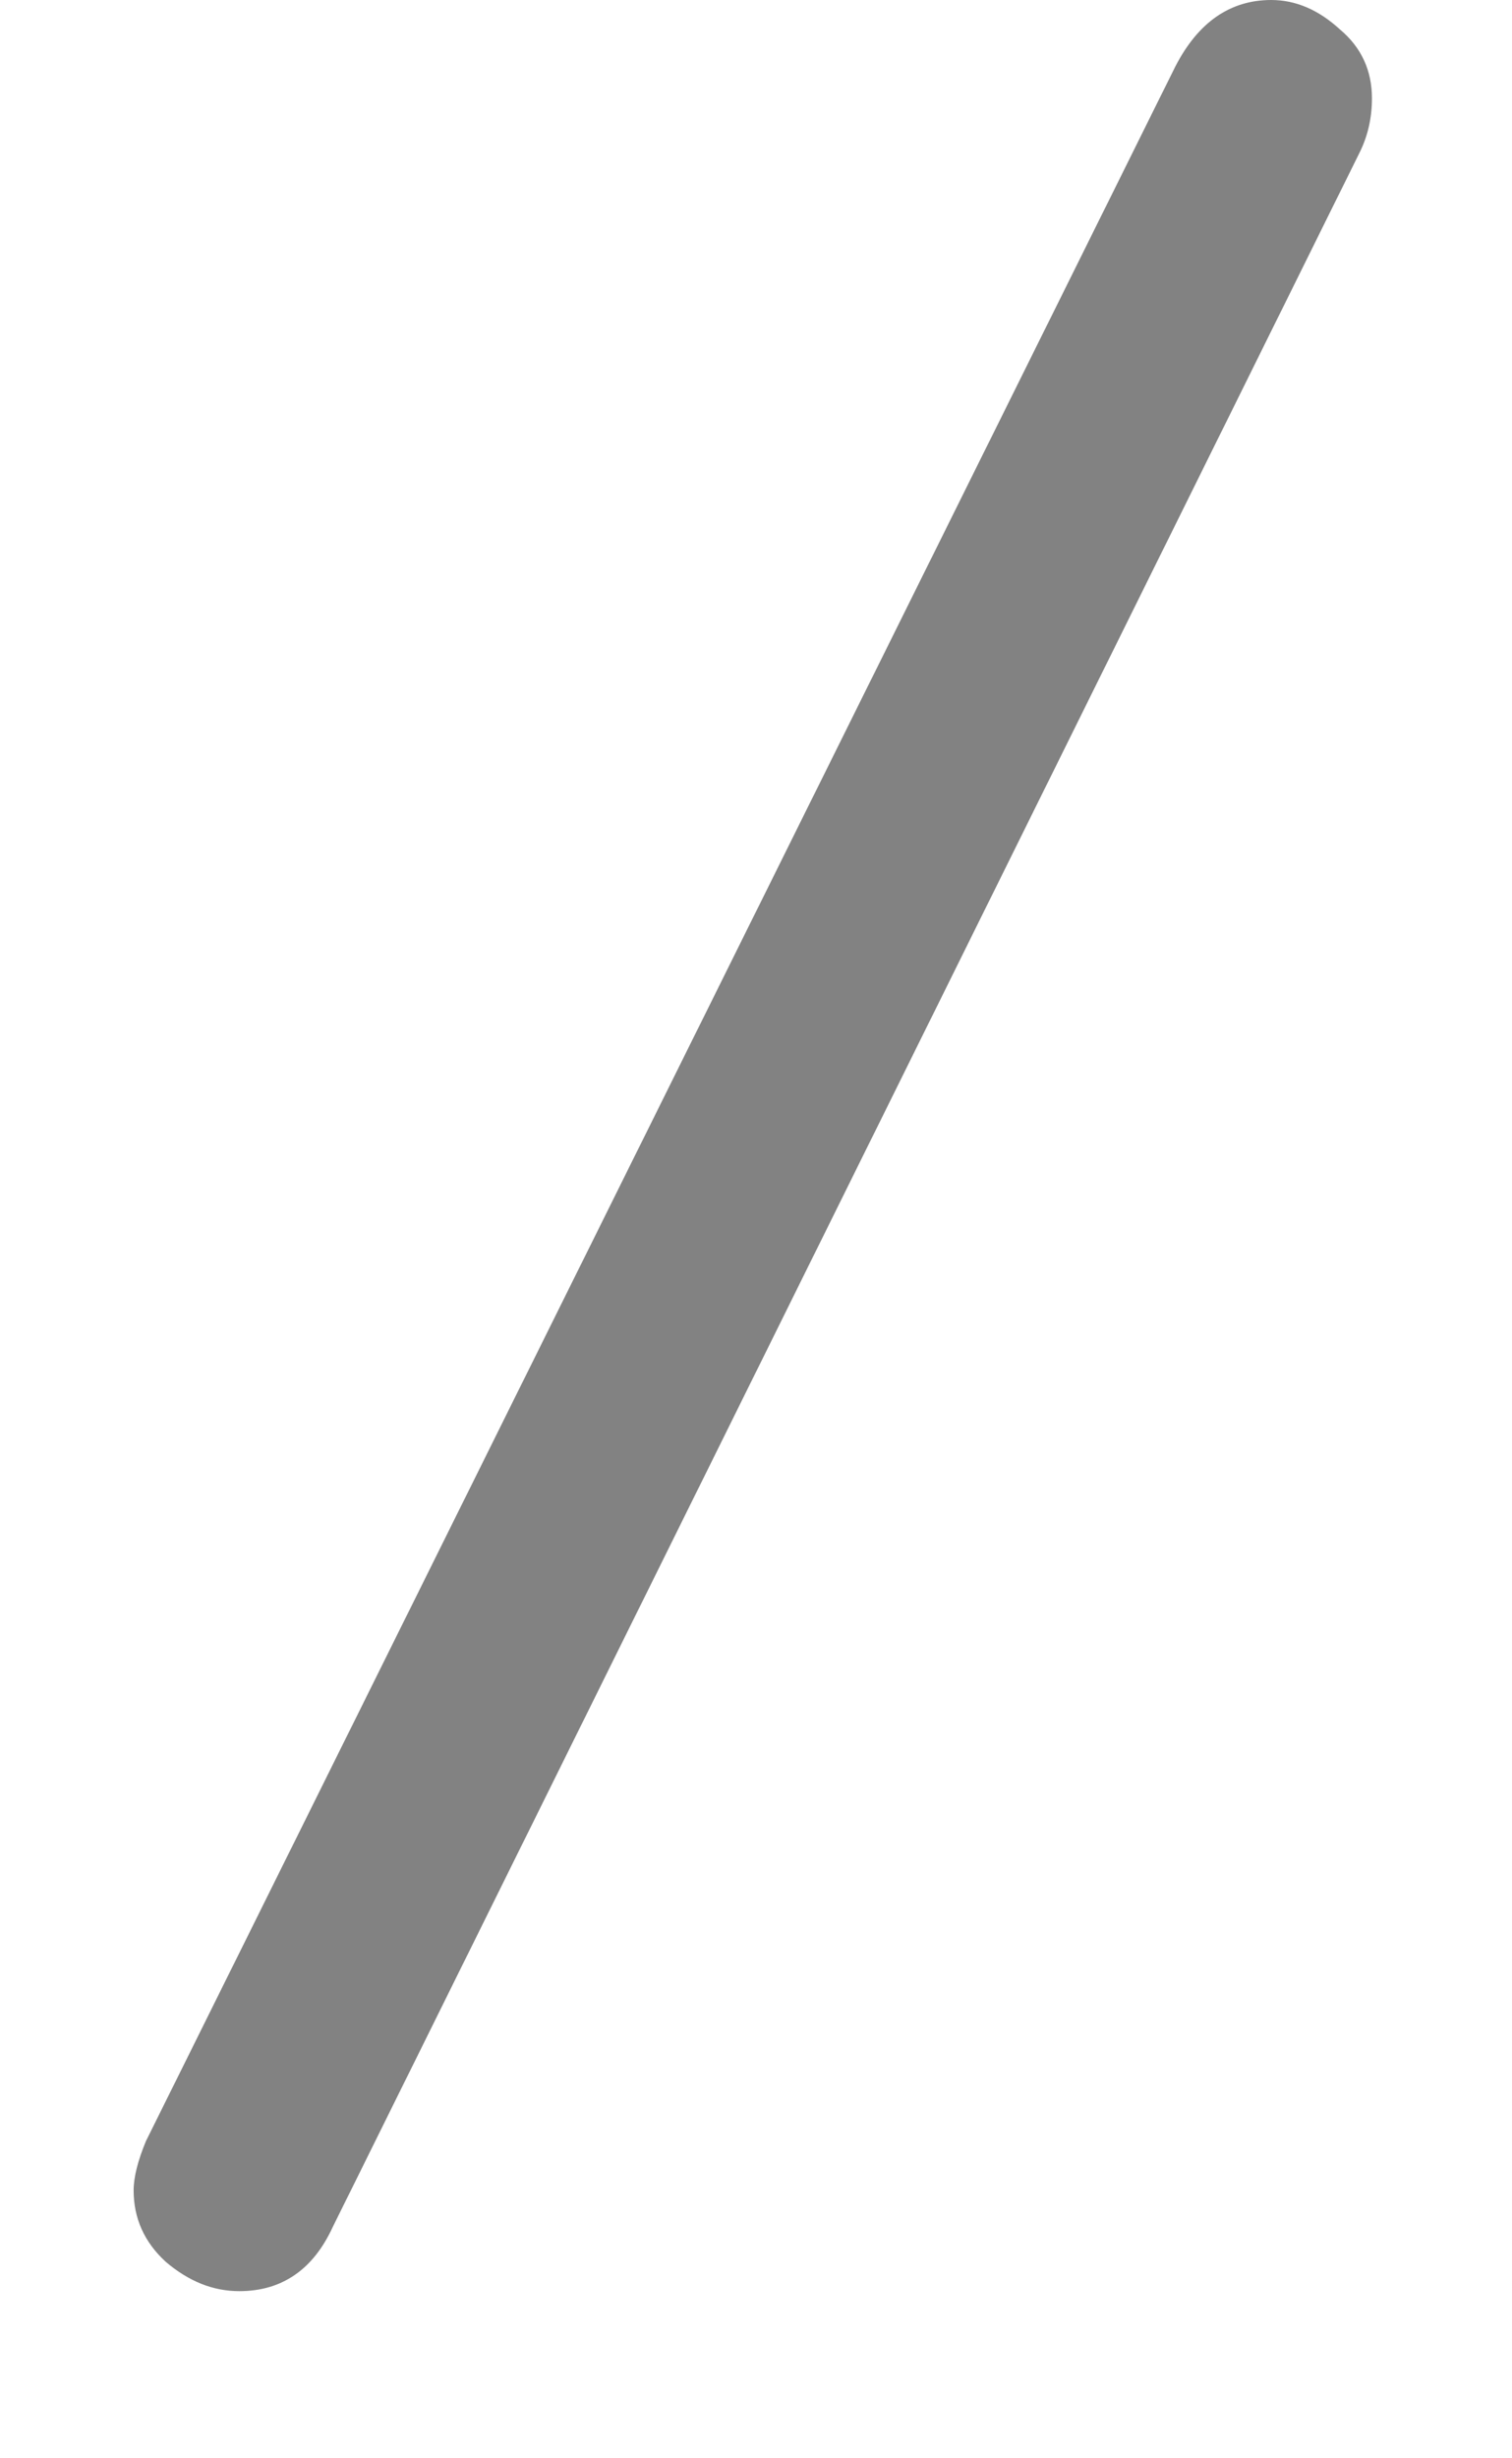 <svg width="8" height="13" viewBox="0 0 8 13" fill="none" xmlns="http://www.w3.org/2000/svg">
<path d="M1.266 12.116C1.127 12.116 0.997 12.064 0.876 11.96C0.763 11.856 0.707 11.73 0.707 11.583C0.707 11.514 0.729 11.427 0.772 11.323L6.219 0.351C6.34 0.117 6.509 0 6.726 0C6.856 0 6.977 0.052 7.09 0.156C7.203 0.251 7.259 0.373 7.259 0.52C7.259 0.624 7.237 0.719 7.194 0.806L1.76 11.778C1.656 12.003 1.491 12.116 1.266 12.116Z" fill="#828282"/>
</svg>

